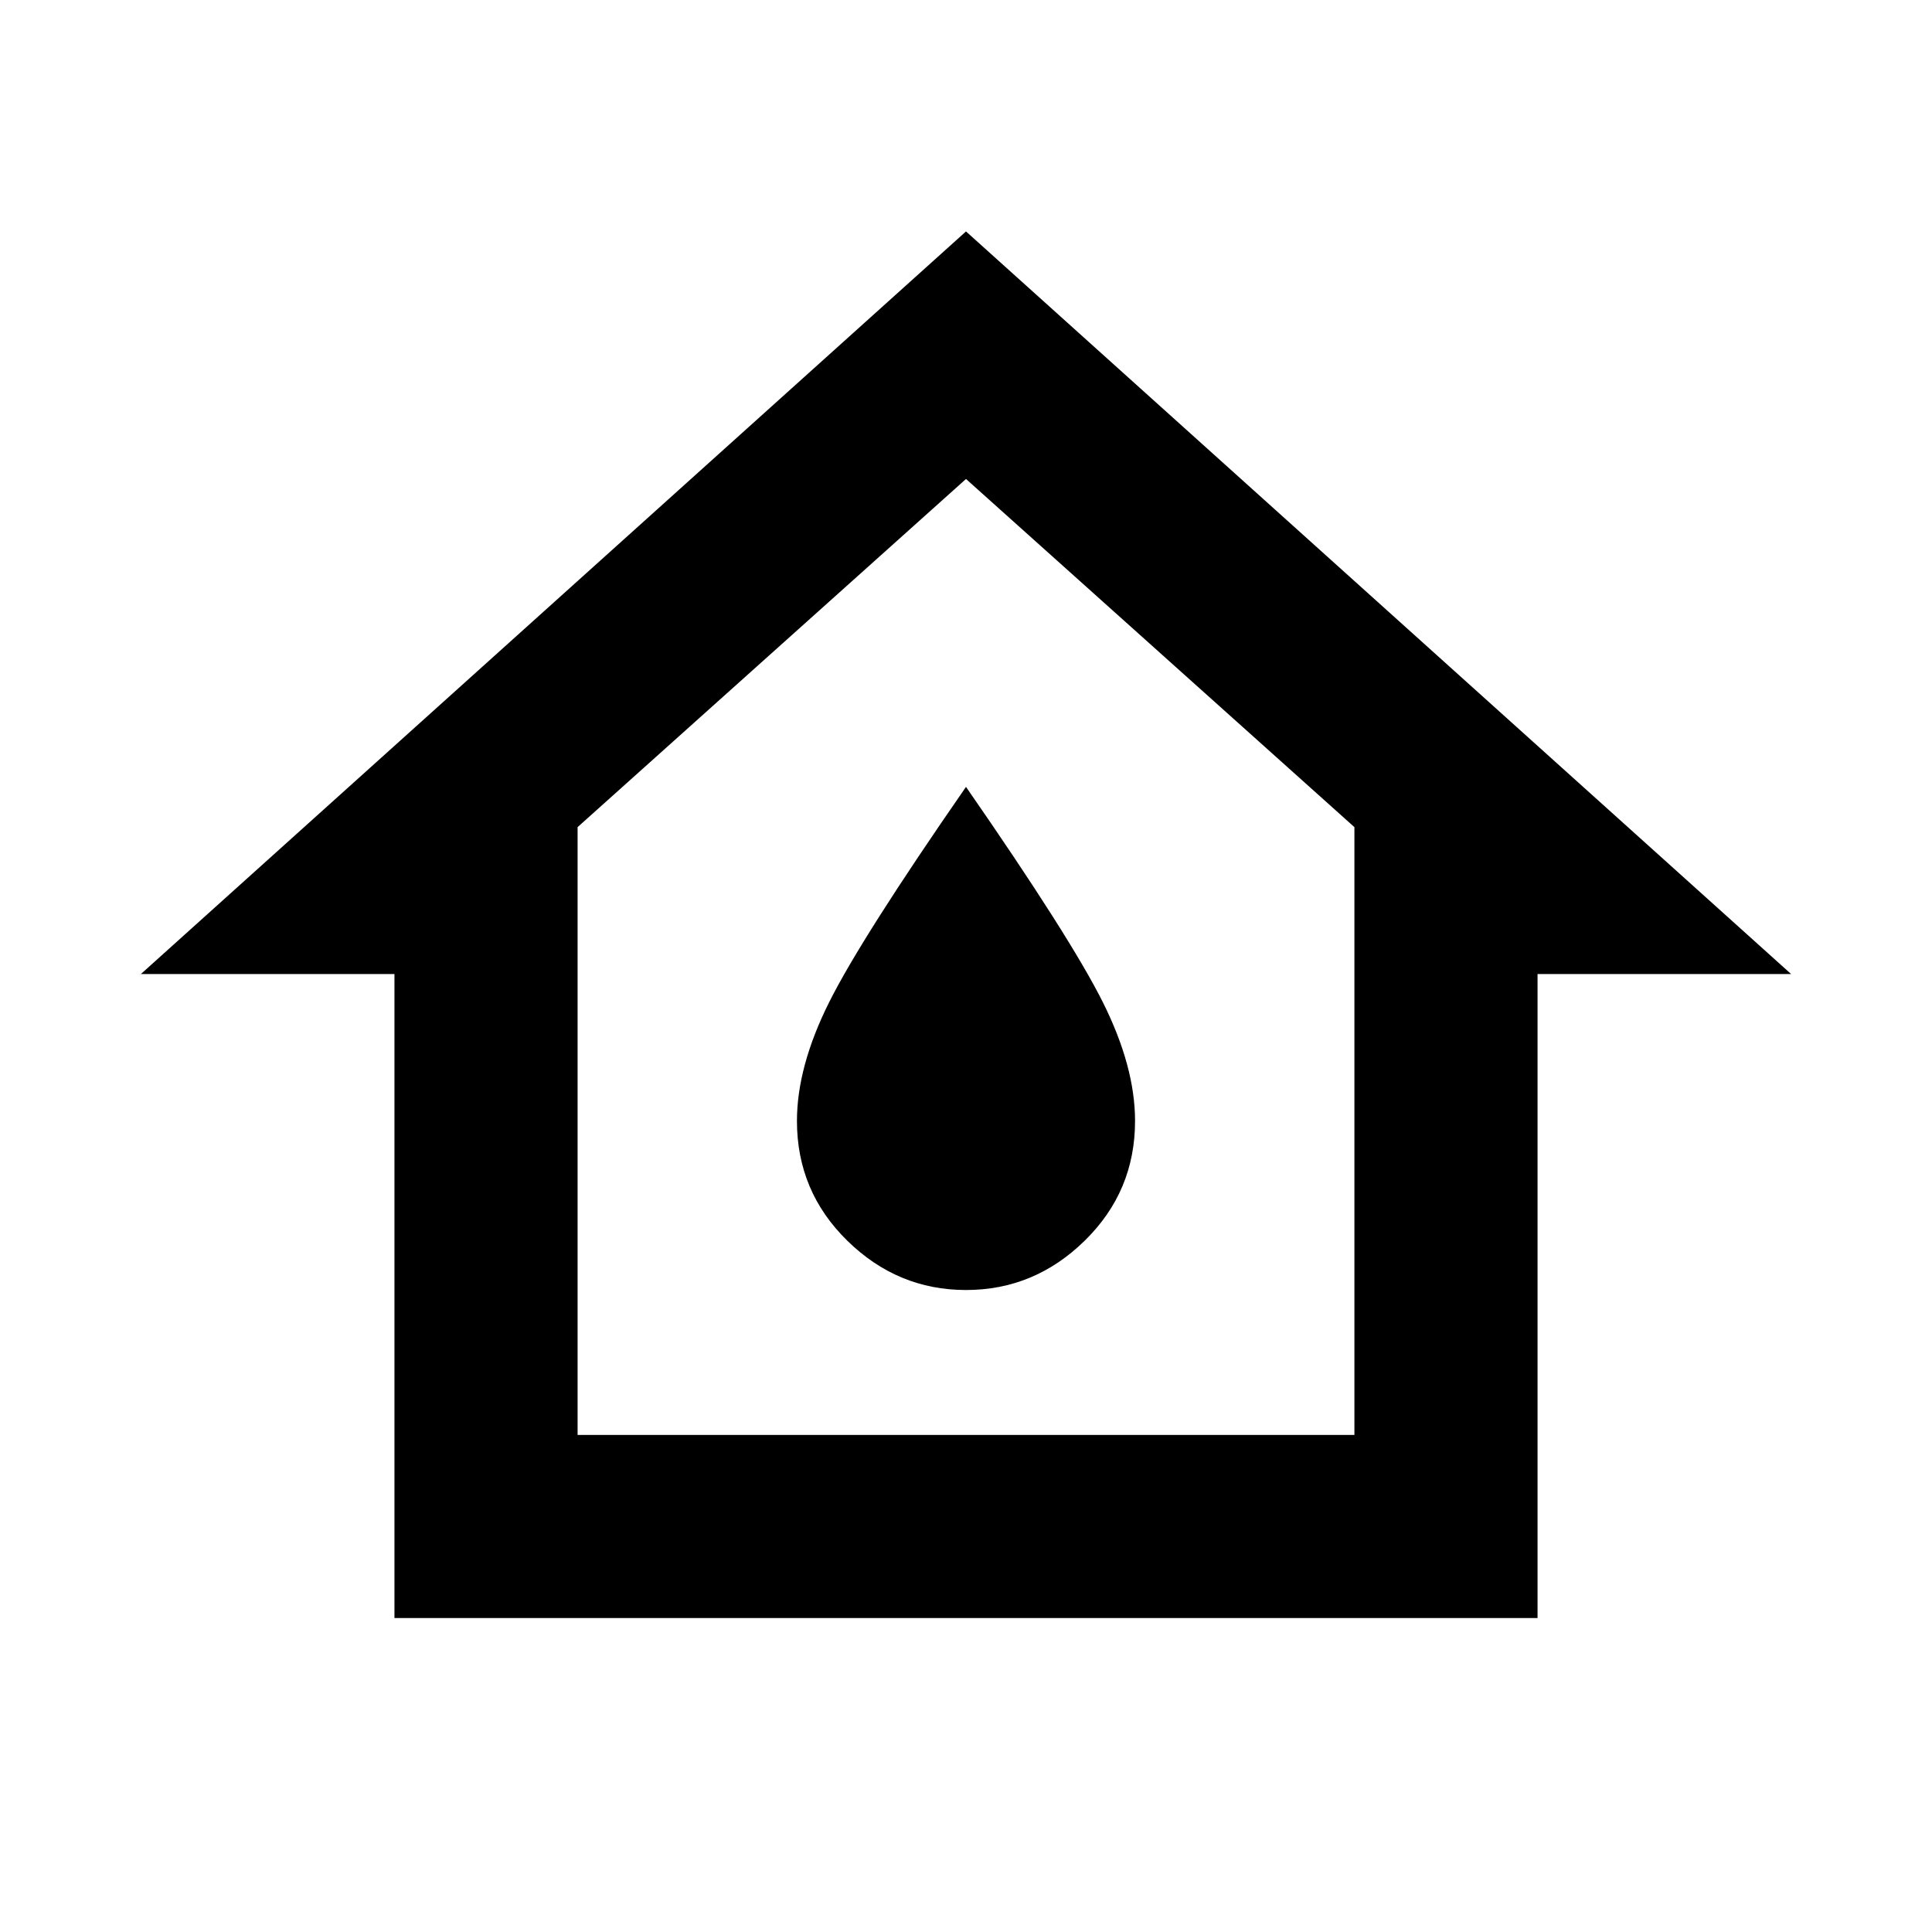 <svg xmlns="http://www.w3.org/2000/svg" height="24" width="24"><path d="M4.9 20.1V12.1H1.75L12 2.875L22.25 12.1H19.1V20.1ZM7.175 17.825H16.825V10.275L12 5.95L7.175 10.275ZM12 16.025Q12.85 16.025 13.475 15.412Q14.1 14.8 14.1 13.925Q14.1 13.25 13.7 12.45Q13.3 11.65 12 9.775Q10.7 11.65 10.3 12.45Q9.9 13.25 9.9 13.925Q9.9 14.8 10.525 15.412Q11.15 16.025 12 16.025ZM12 11.85Z"/></svg>